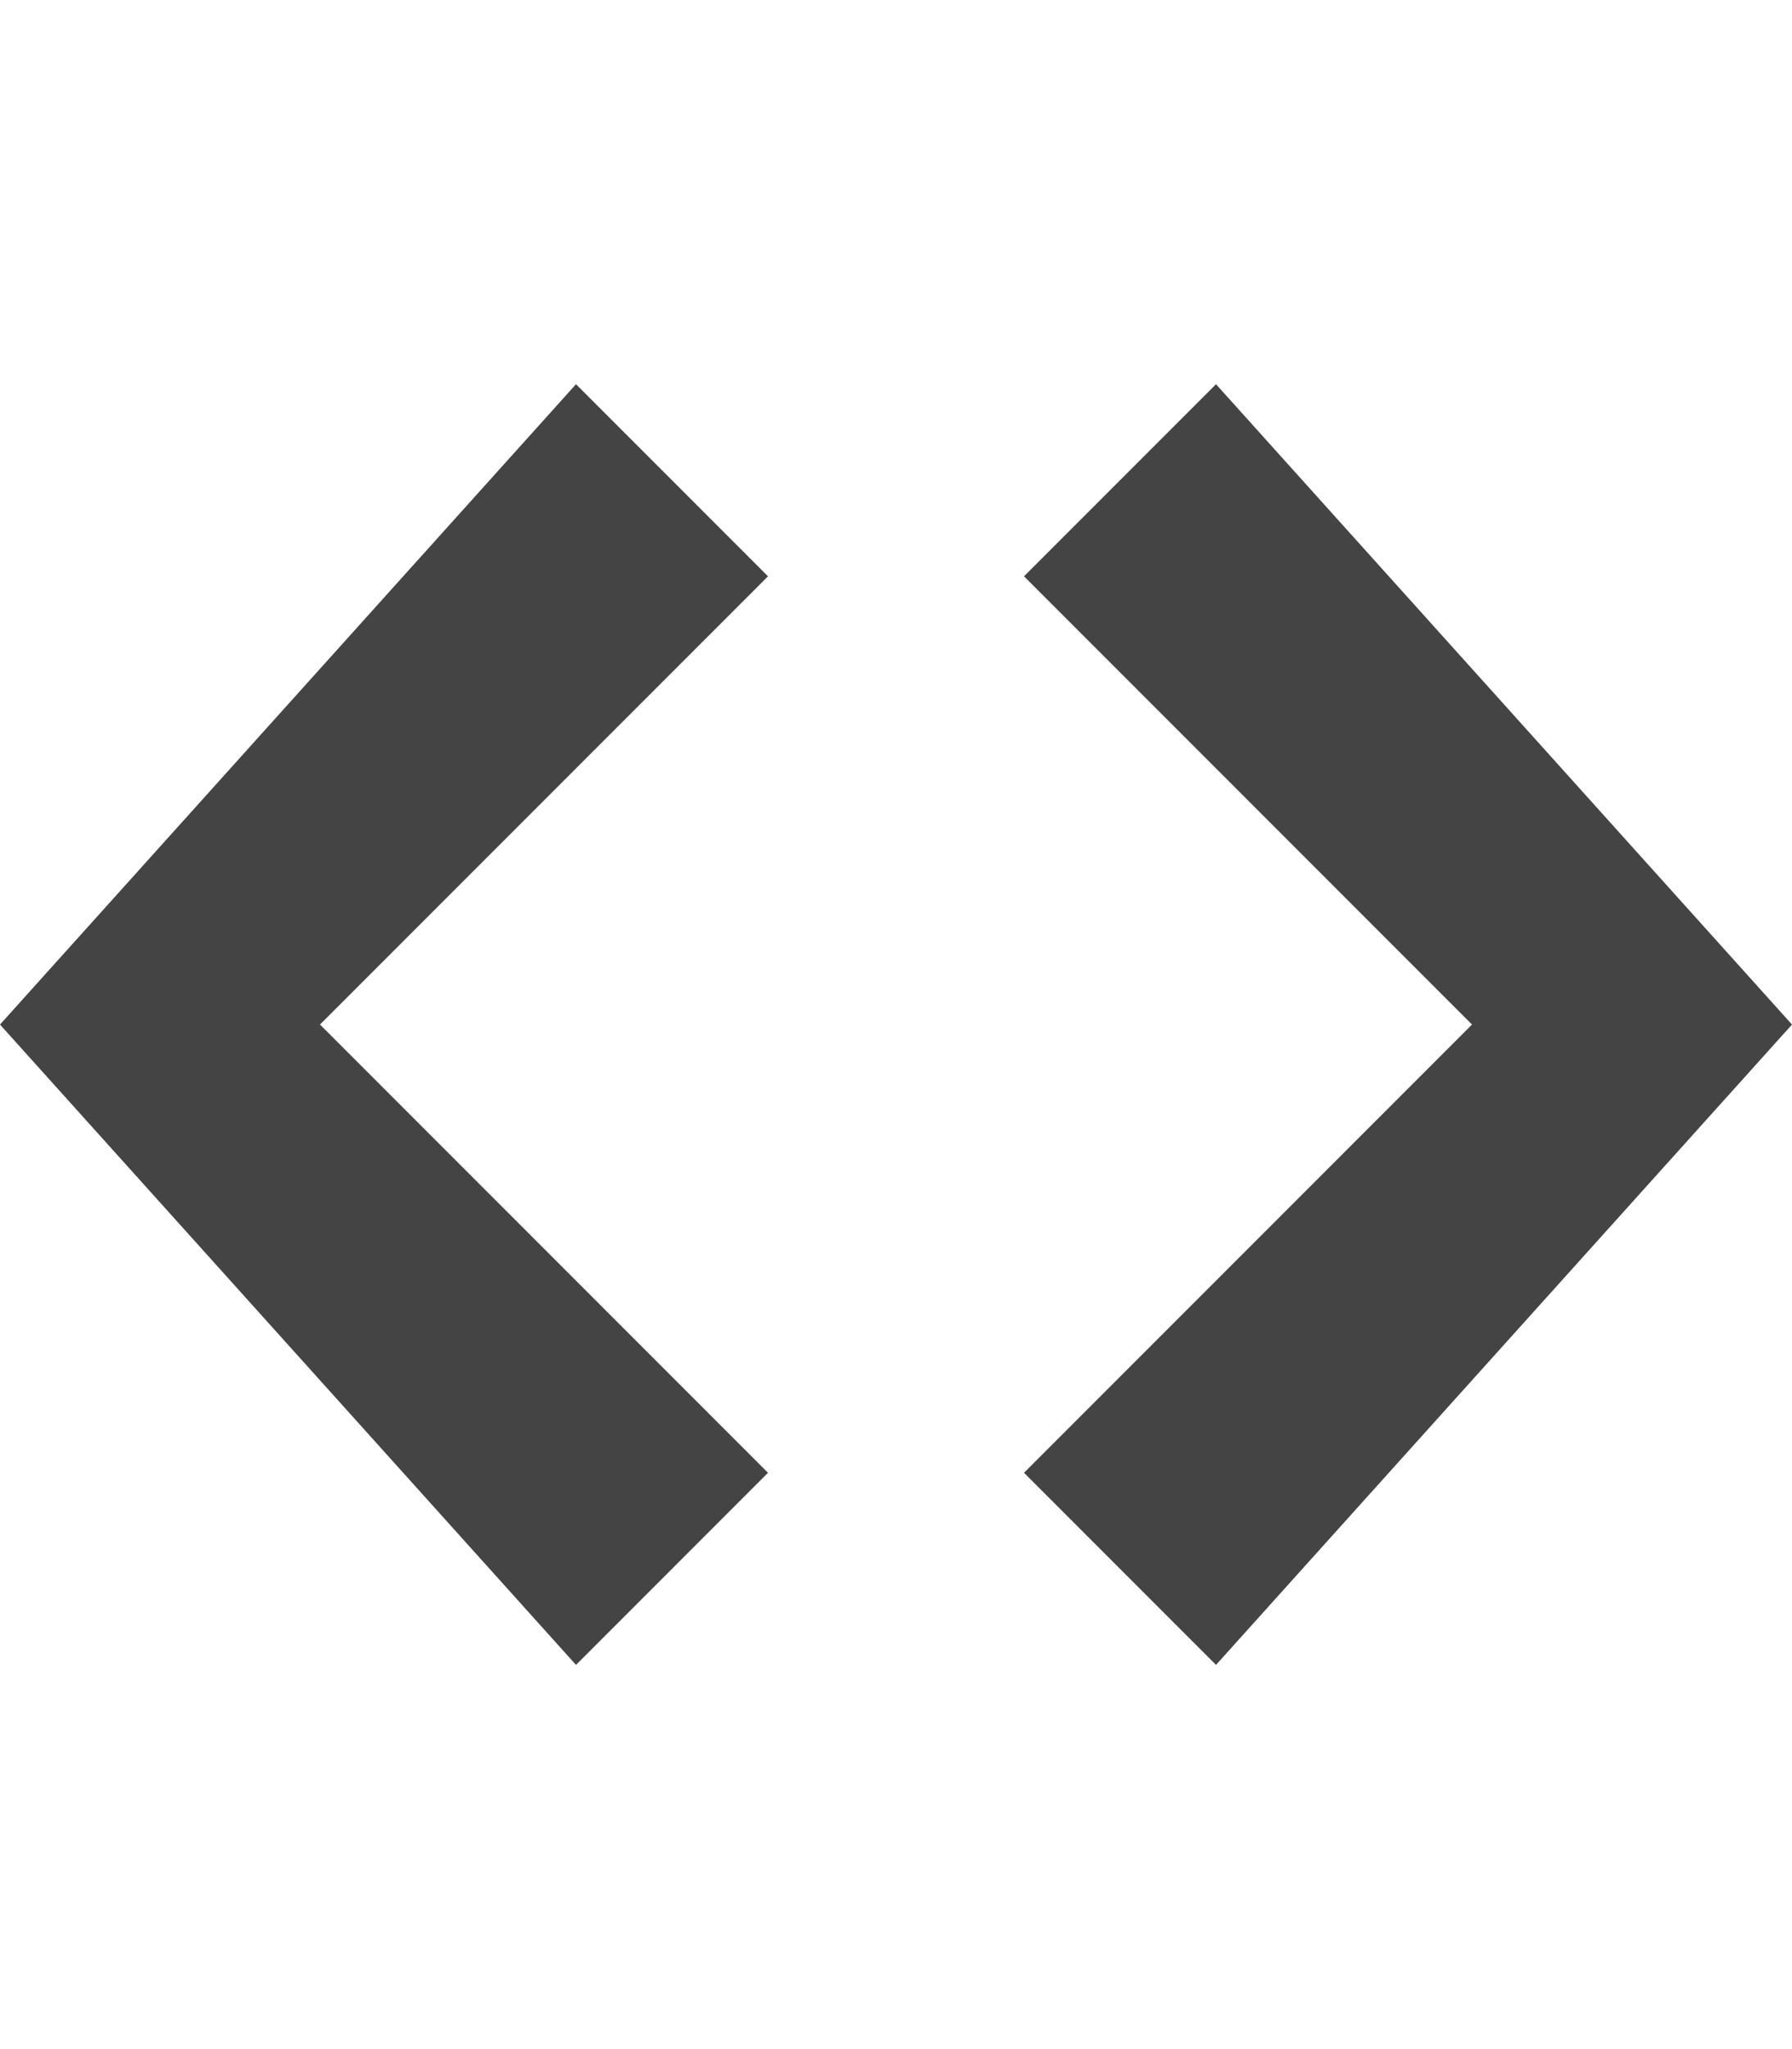 <?xml version="1.0" encoding="utf-8"?>
<!-- Generator: Adobe Illustrator 18.0.0, SVG Export Plug-In . SVG Version: 6.00 Build 0)  -->
<!DOCTYPE svg PUBLIC "-//W3C//DTD SVG 1.1//EN" "http://www.w3.org/Graphics/SVG/1.1/DTD/svg11.dtd">
<svg version="1.1" id="Layer_1" xmlns="http://www.w3.org/2000/svg" xmlns:xlink="http://www.w3.org/1999/xlink" x="0px" y="0px"
	 viewBox="0 0 28 32" enable-background="new 0 0 28 32" xml:space="preserve">
<path fill="#444444" d="M19,6l-3,3l7,7l-7,7l3,3l9-10L19,6z M9,6L0,16l9,10l3-3l-7-7l7-7L9,6z"/>
</svg>

